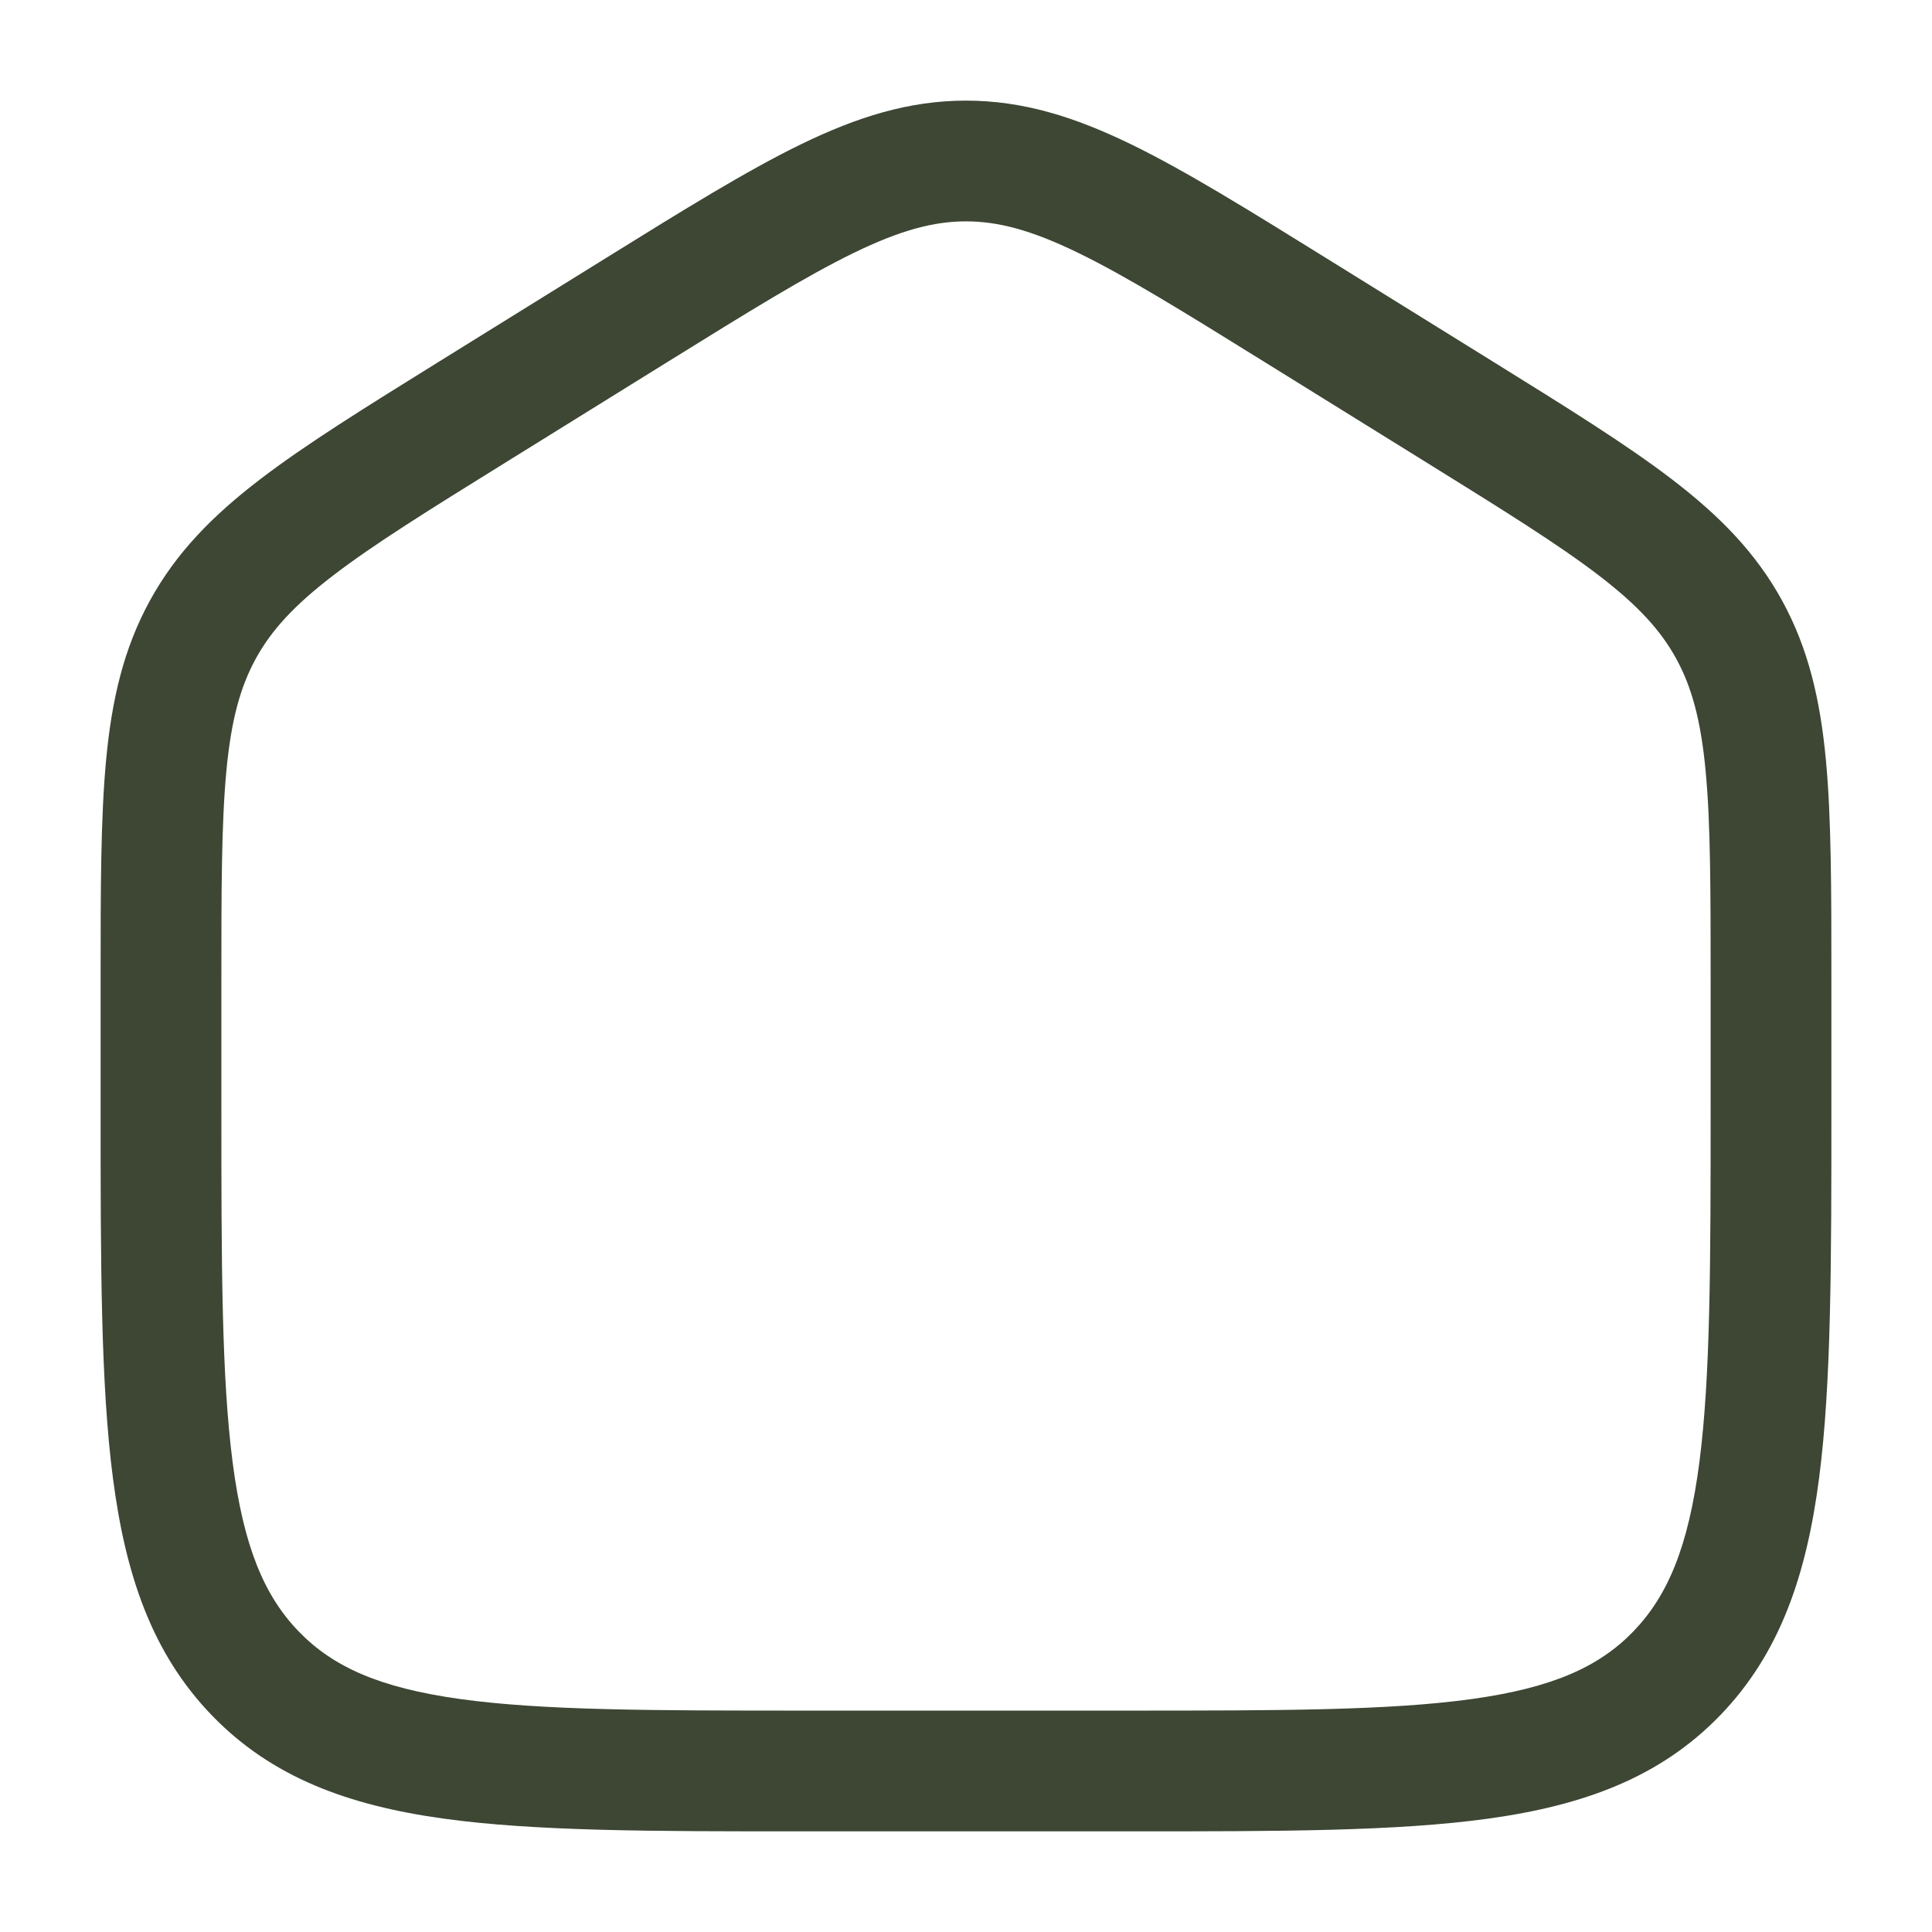 <svg width="64" height="64" viewBox="0 0 64 64" fill="none" xmlns="http://www.w3.org/2000/svg">
<path fill-rule="evenodd" clip-rule="evenodd" d="M32 3.333C30.112 3.333 28.396 3.874 26.535 4.779C24.736 5.654 22.657 6.944 20.061 8.555L14.55 11.975C12.094 13.5 10.127 14.721 8.611 15.882C7.041 17.084 5.835 18.309 4.964 19.9C4.094 21.488 3.703 23.178 3.515 25.175C3.333 27.11 3.333 29.477 3.333 32.446V36.746C3.333 41.823 3.333 45.831 3.741 48.964C4.158 52.178 5.036 54.773 7.02 56.825C9.012 58.886 11.548 59.807 14.687 60.243C17.73 60.666 21.615 60.666 26.512 60.666H37.488C42.385 60.666 46.271 60.666 49.313 60.243C52.452 59.807 54.988 58.886 56.98 56.825C58.964 54.773 59.842 52.178 60.26 48.964C60.667 45.831 60.667 41.823 60.667 36.746V32.446C60.667 29.477 60.667 27.11 60.485 25.175C60.297 23.178 59.906 21.488 59.037 19.9C58.166 18.309 56.96 17.084 55.39 15.882C53.874 14.721 51.907 13.5 49.45 11.975L43.939 8.555C41.343 6.944 39.265 5.654 37.465 4.779C35.604 3.874 33.889 3.333 32 3.333ZM22.079 12.011C24.788 10.33 26.692 9.15 28.284 8.376C29.835 7.622 30.934 7.333 32 7.333C33.066 7.333 34.165 7.622 35.716 8.376C37.308 9.15 39.213 10.33 41.921 12.011L47.255 15.321C49.817 16.911 51.616 18.03 52.958 19.058C54.263 20.057 55.014 20.883 55.528 21.821C56.043 22.762 56.344 23.863 56.502 25.549C56.665 27.276 56.667 29.455 56.667 32.544V36.599C56.667 41.855 56.663 45.603 56.293 48.448C55.93 51.243 55.245 52.865 54.105 54.045C52.973 55.215 51.432 55.91 48.762 56.282C46.027 56.662 42.42 56.666 37.334 56.666H26.667C21.58 56.666 17.973 56.662 15.238 56.282C12.568 55.91 11.027 55.215 9.896 54.045C8.755 52.865 8.071 51.243 7.707 48.448C7.337 45.603 7.333 41.855 7.333 36.599V32.544C7.333 29.455 7.336 27.276 7.498 25.549C7.656 23.863 7.957 22.762 8.472 21.821C8.986 20.883 9.737 20.057 11.043 19.058C12.384 18.03 14.183 16.911 16.746 15.321L22.079 12.011Z" fill="#3D4734"/>
</svg>
